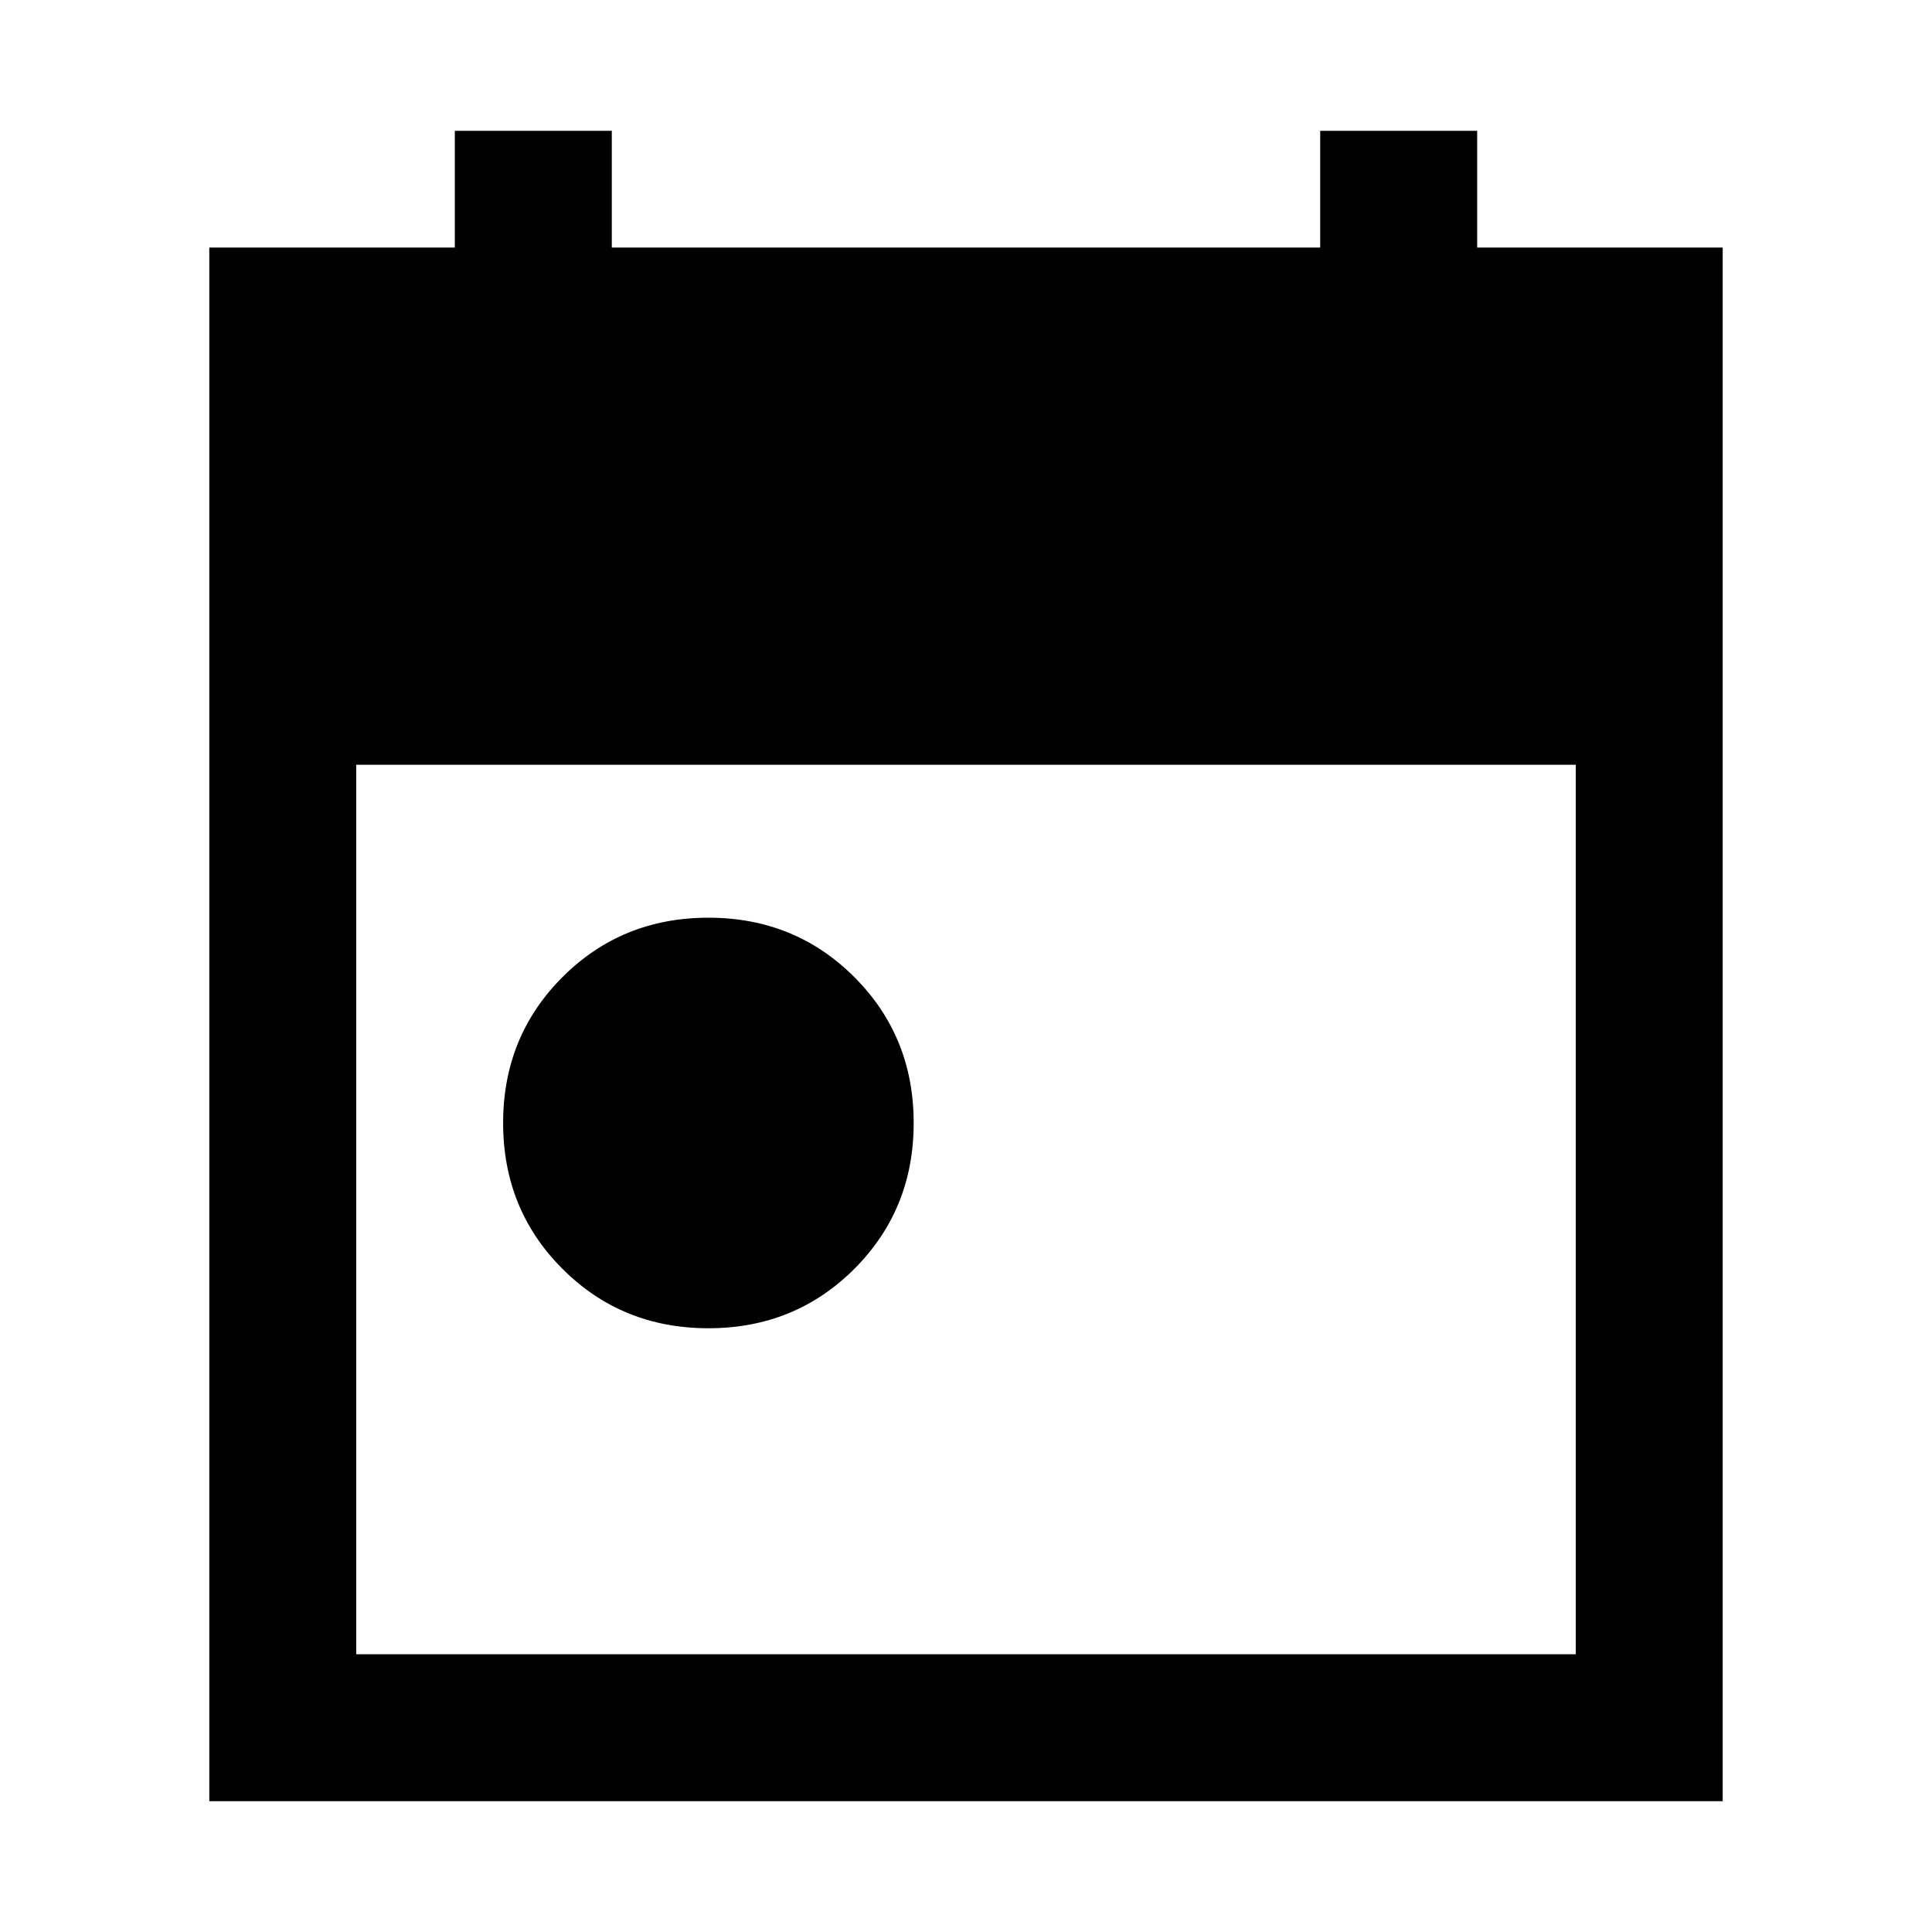 <svg xmlns="http://www.w3.org/2000/svg" height="48" width="48"><path d="M17.6 33q-2.15 0-3.625-1.475T12.5 27.9q0-2.15 1.475-3.625T17.6 22.8q2.15 0 3.625 1.475T22.7 27.9q0 2.15-1.475 3.625T17.6 33ZM5.2 44.75V6.15h6.1v-2.9h3.9v2.9h17.6v-2.9h3.9v2.9h6.1v38.6Zm3.65-3.65h30.3V19H8.85Z"/></svg>